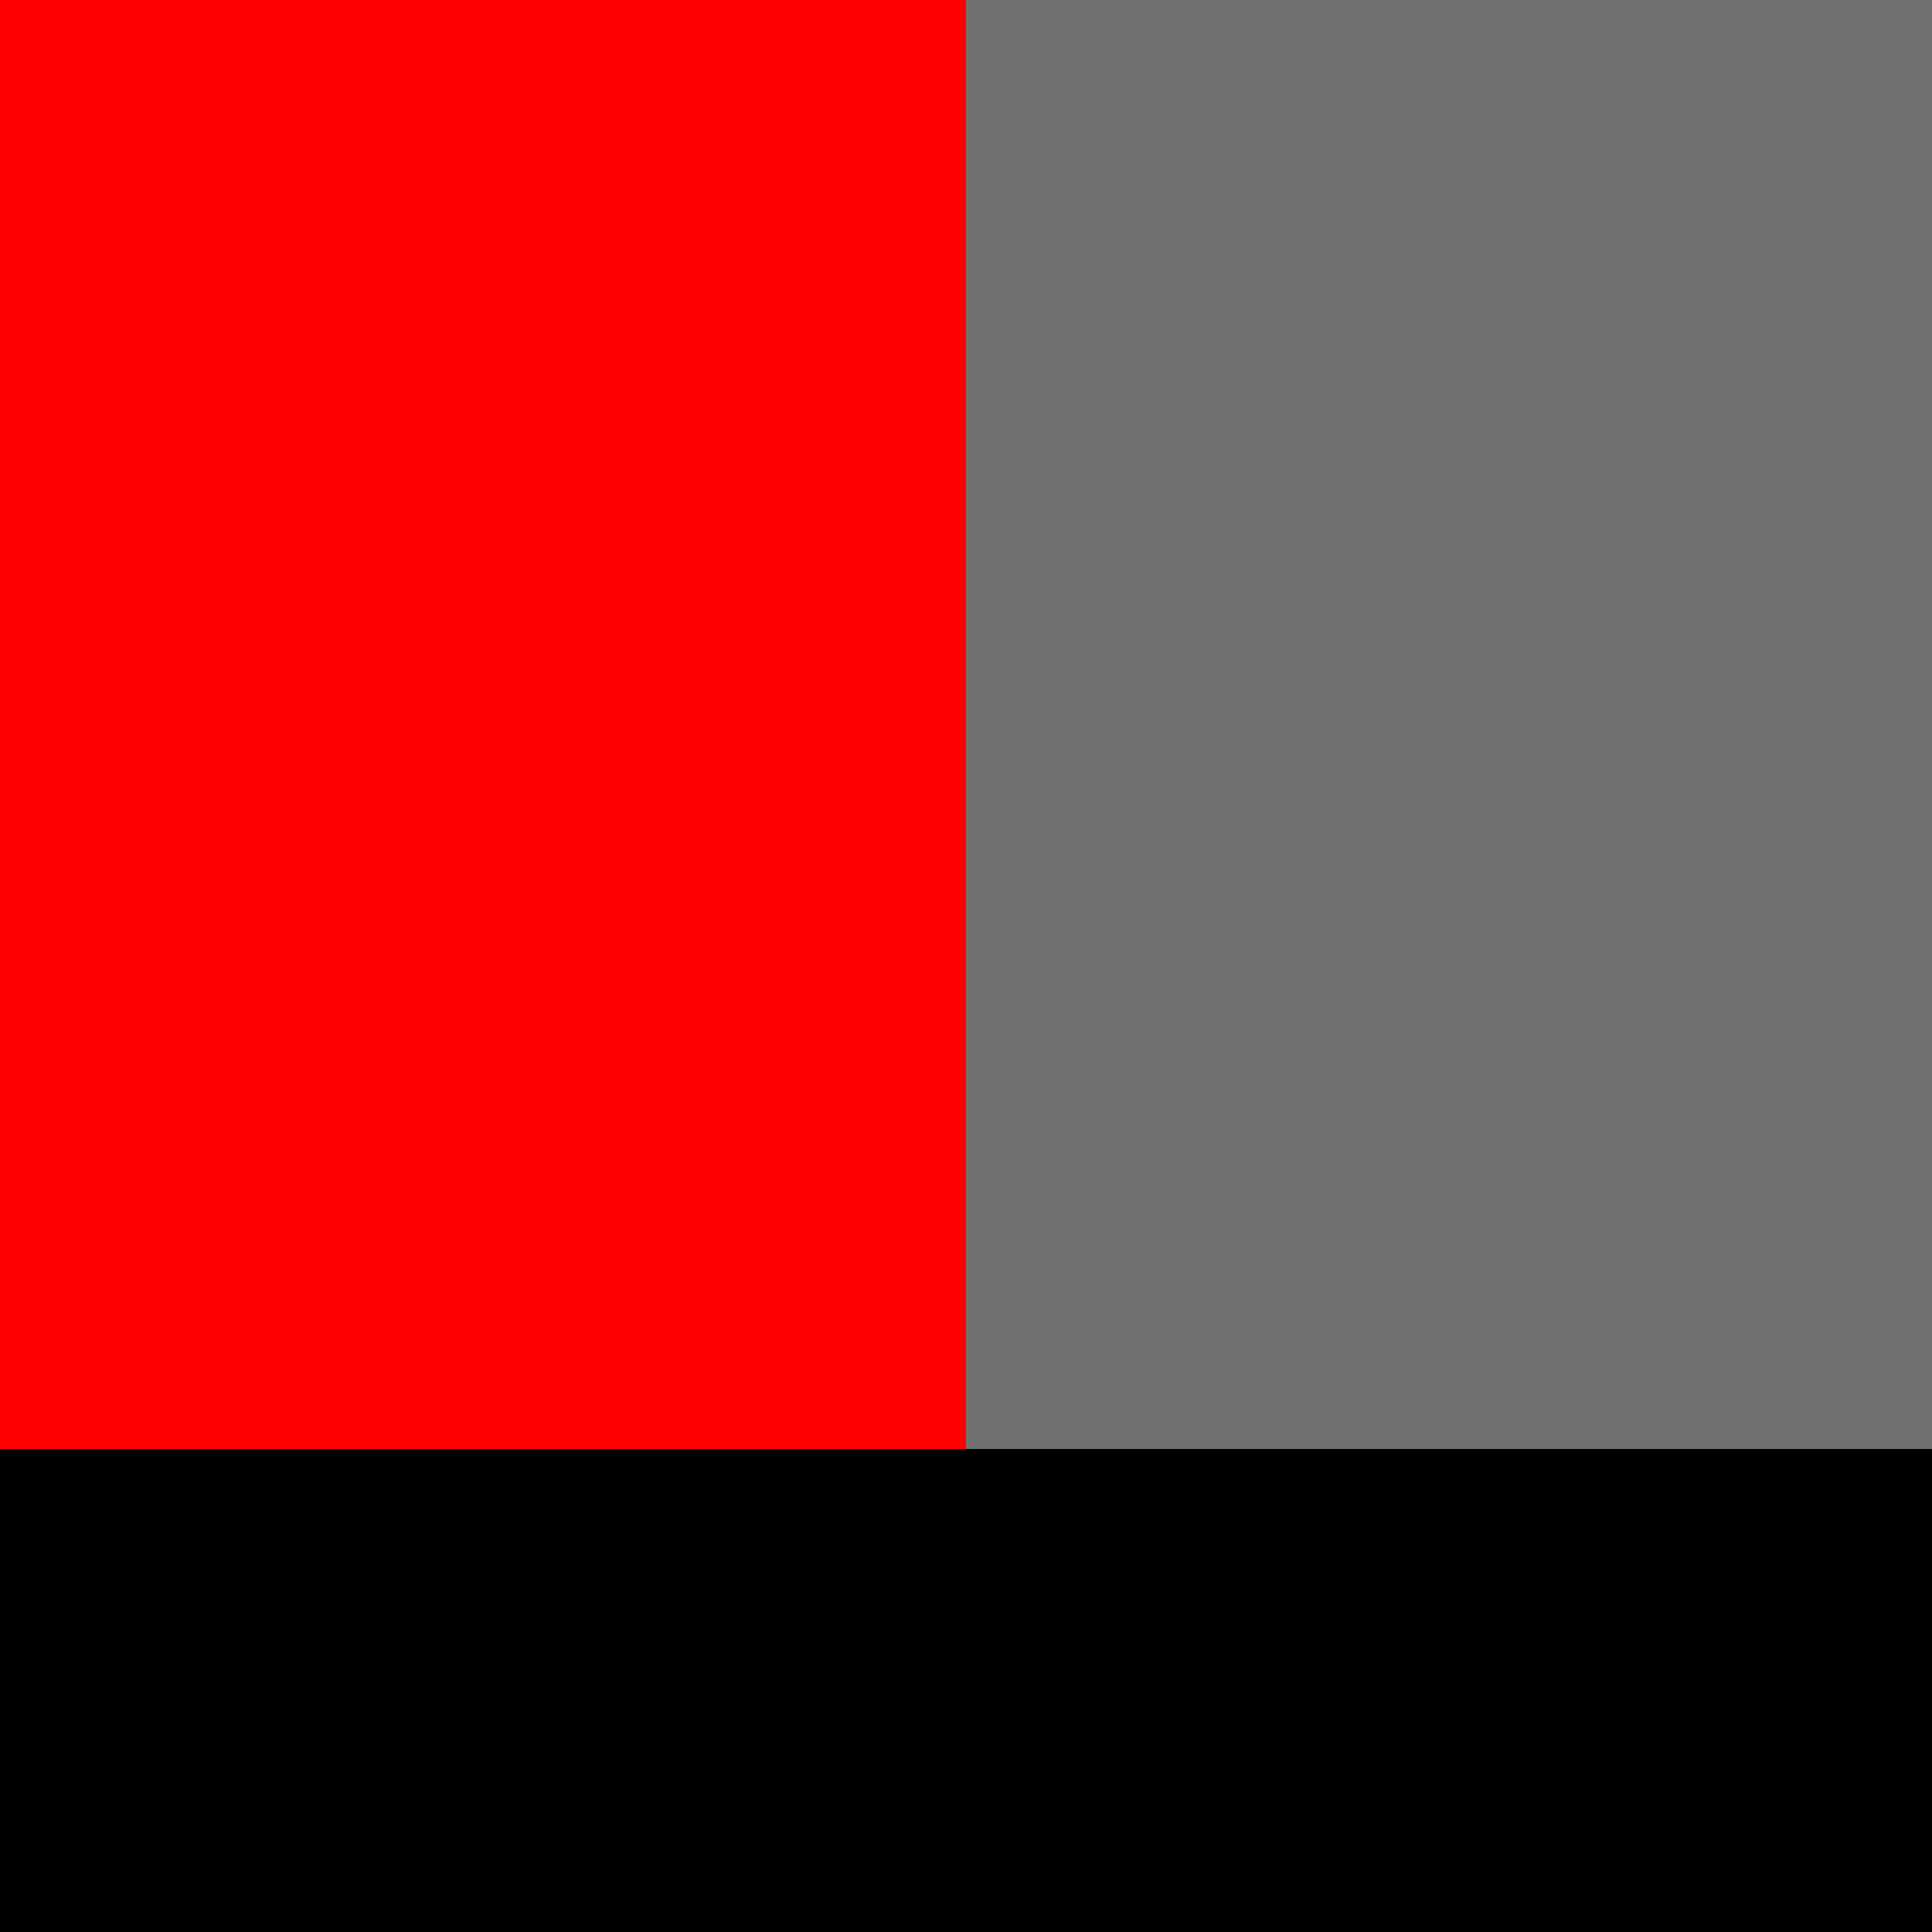 <svg width="200" height="200" xmlns="http://www.w3.org/2000/svg">
 <g id="Layer_1">
  <title>Layer 1</title>
  <rect id="svg_14" height="200" width="200" y="0" x="0" stroke-width="0" stroke="#ff0000" fill="#000"/>
  <rect id="svg_12" height="150" width="200" y="0" stroke-width="0" stroke="#000" fill="#717171"/>
  <rect id="svg_13" height="150" width="100" y="0" x="0" stroke-width="0" stroke="#000" fill="#ff0000"/>
 </g>
</svg>